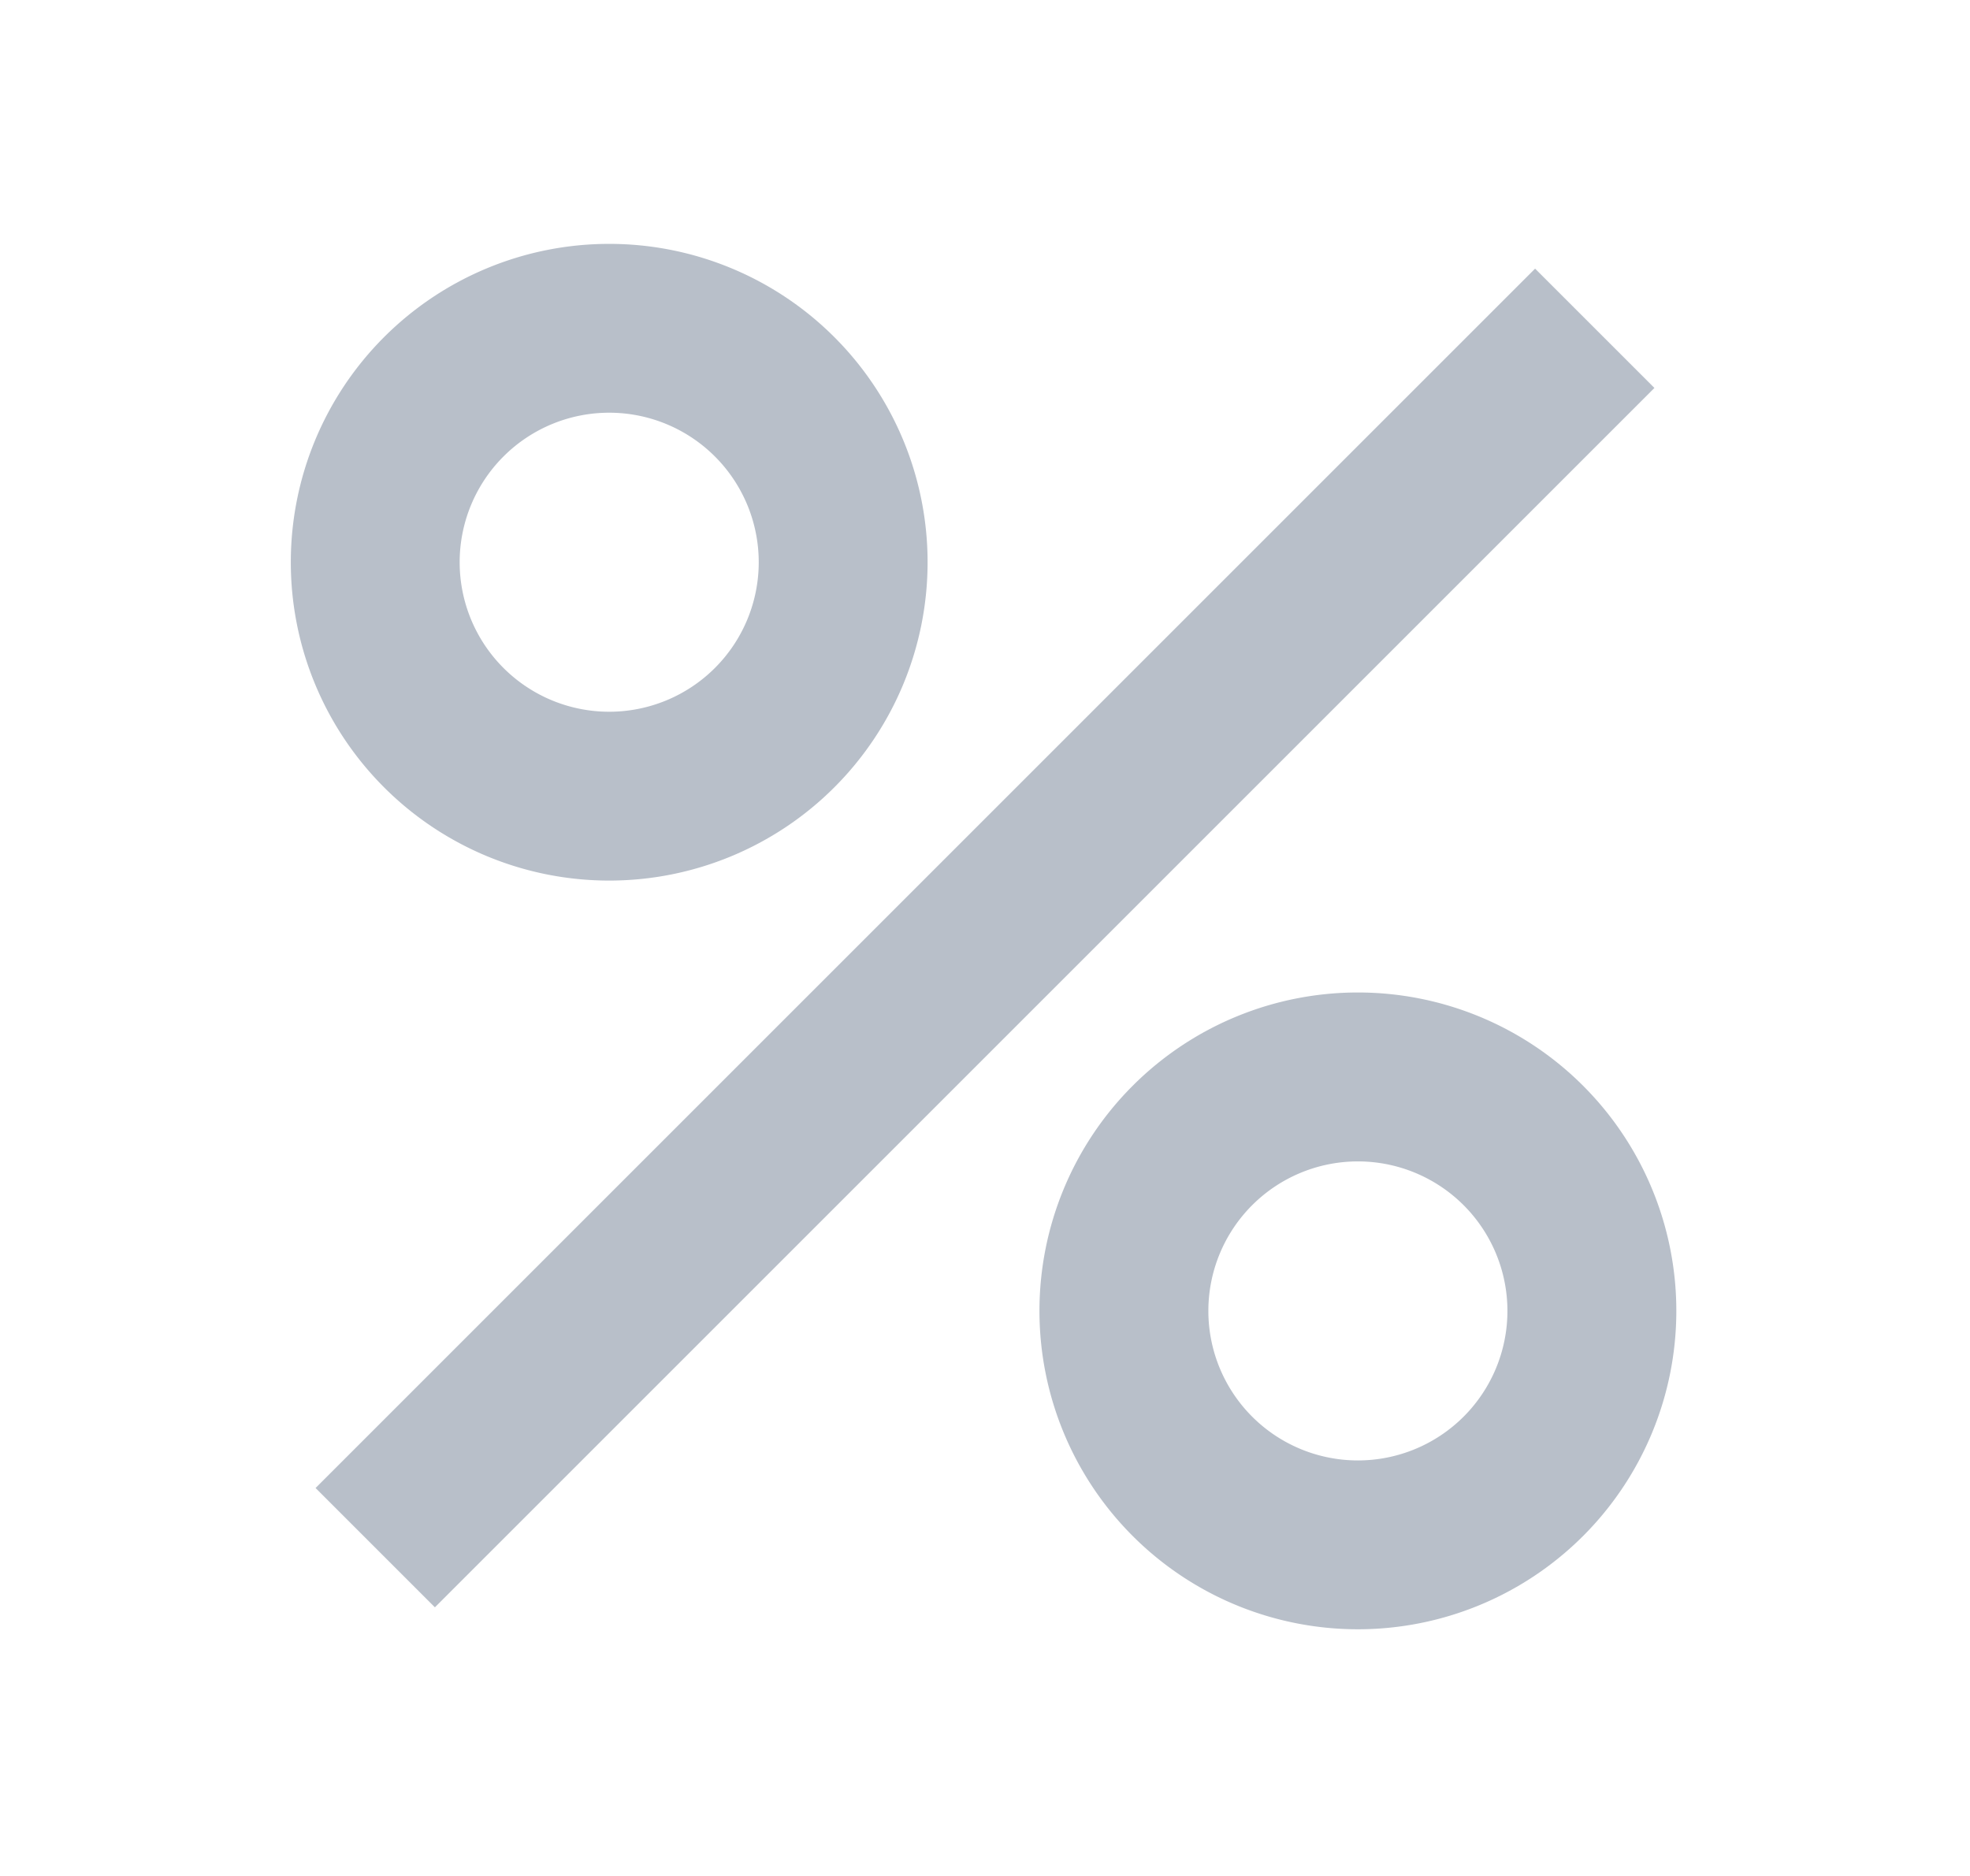 <svg width="21" height="20" viewBox="0 0 21 20" fill="none" xmlns="http://www.w3.org/2000/svg">
    <path fill-rule="evenodd" clip-rule="evenodd" d="M6.494 4.4a1.594 1.594 0 1 0 0 3.188 1.594 1.594 0 0 0 0-3.188zM3.1 5.994a3.394 3.394 0 1 1 6.788 0 3.394 3.394 0 0 1-6.788 0zm.264 9.87 13-13 1.272 1.272-13 13-1.272-1.272zm9.517-1.888a1.594 1.594 0 1 1 3.188 0 1.594 1.594 0 0 1-3.188 0zm1.594-3.395a3.394 3.394 0 1 0 0 6.789 3.394 3.394 0 0 0 0-6.789z" fill="#13284B" fill-opacity=".3"/>
</svg>
